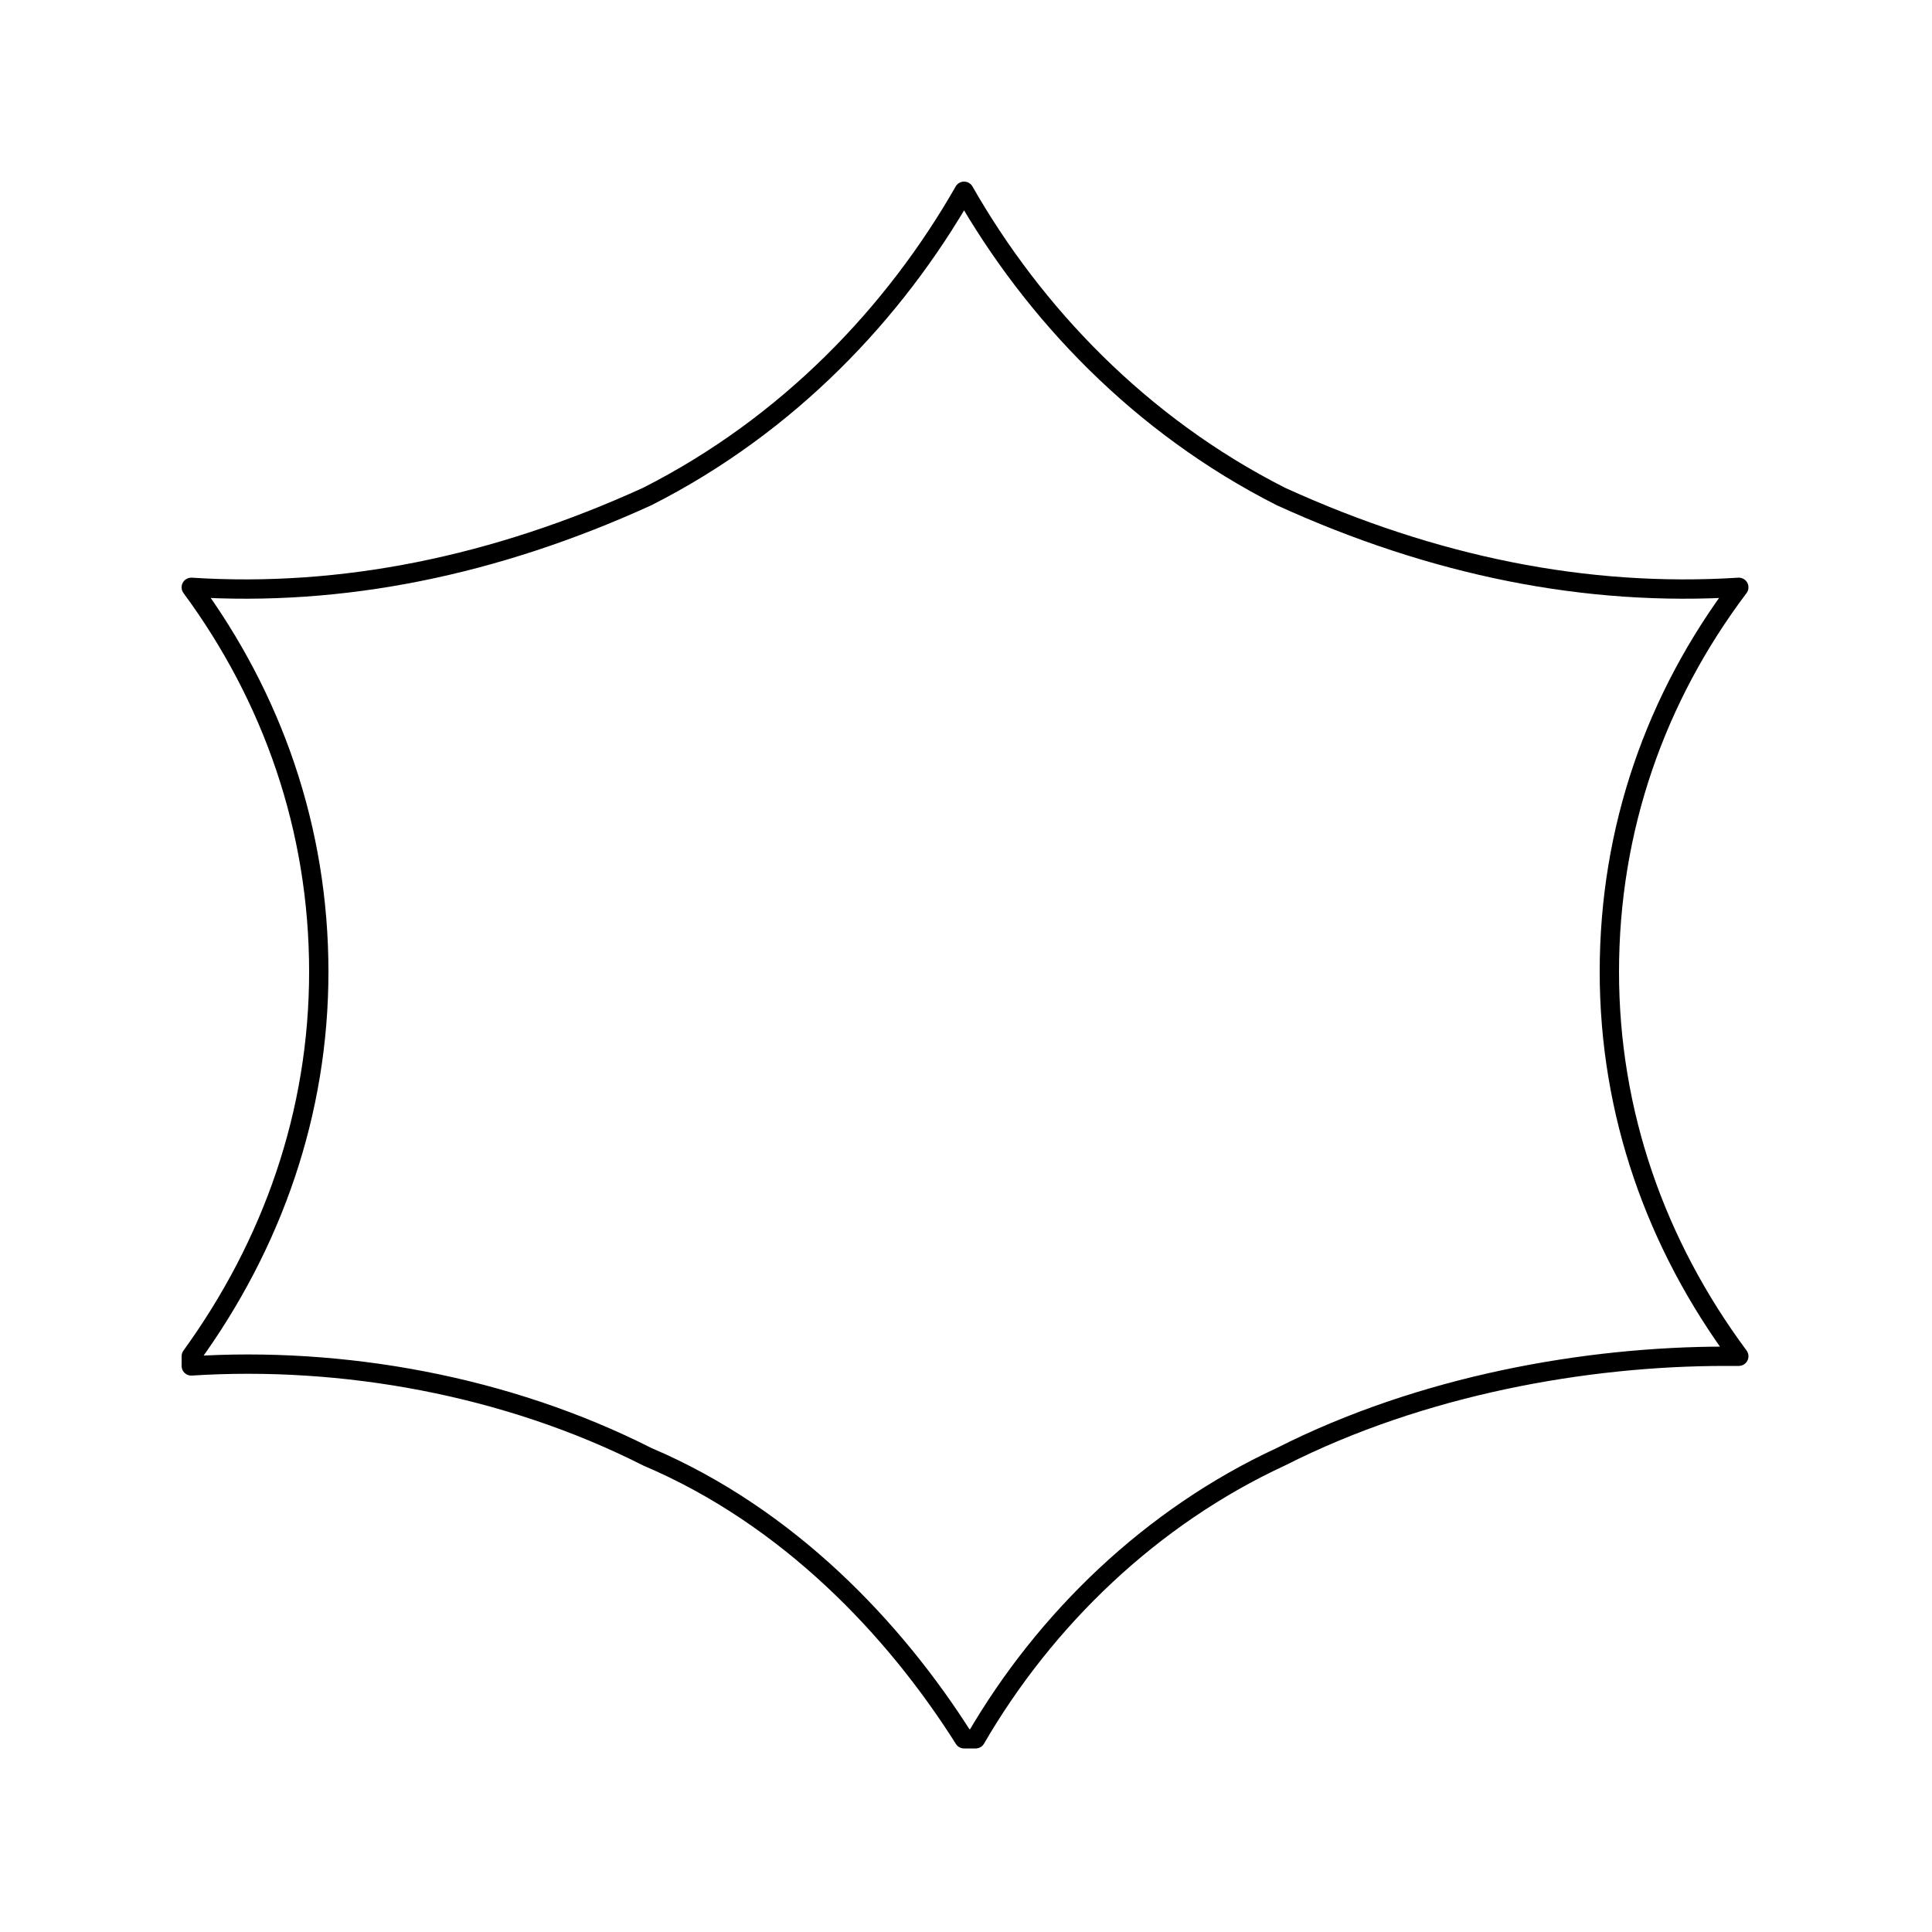 <svg xmlns="http://www.w3.org/2000/svg" viewBox="0 0 1000 1000" preserveAspectRatio="xMidYMid" fill-rule="evenodd" stroke-width="10" stroke-linejoin="round" fill="none" stroke="#000"><path d="M335 257c-79 36-158 52-236 47 42 57 66 125 66 199 0 73-24 141-66 199v5c78-5 163 10 236 47 73 31 128 89 164 146h6c36-62 91-115 158-146 73-37 158-52 230-52h7c-43-58-67-126-67-199 0-74 24-142 67-199-79 5-158-11-237-47-73-37-128-95-164-158-36 63-91 121-164 158zM99 900zM900 99z"/></svg>